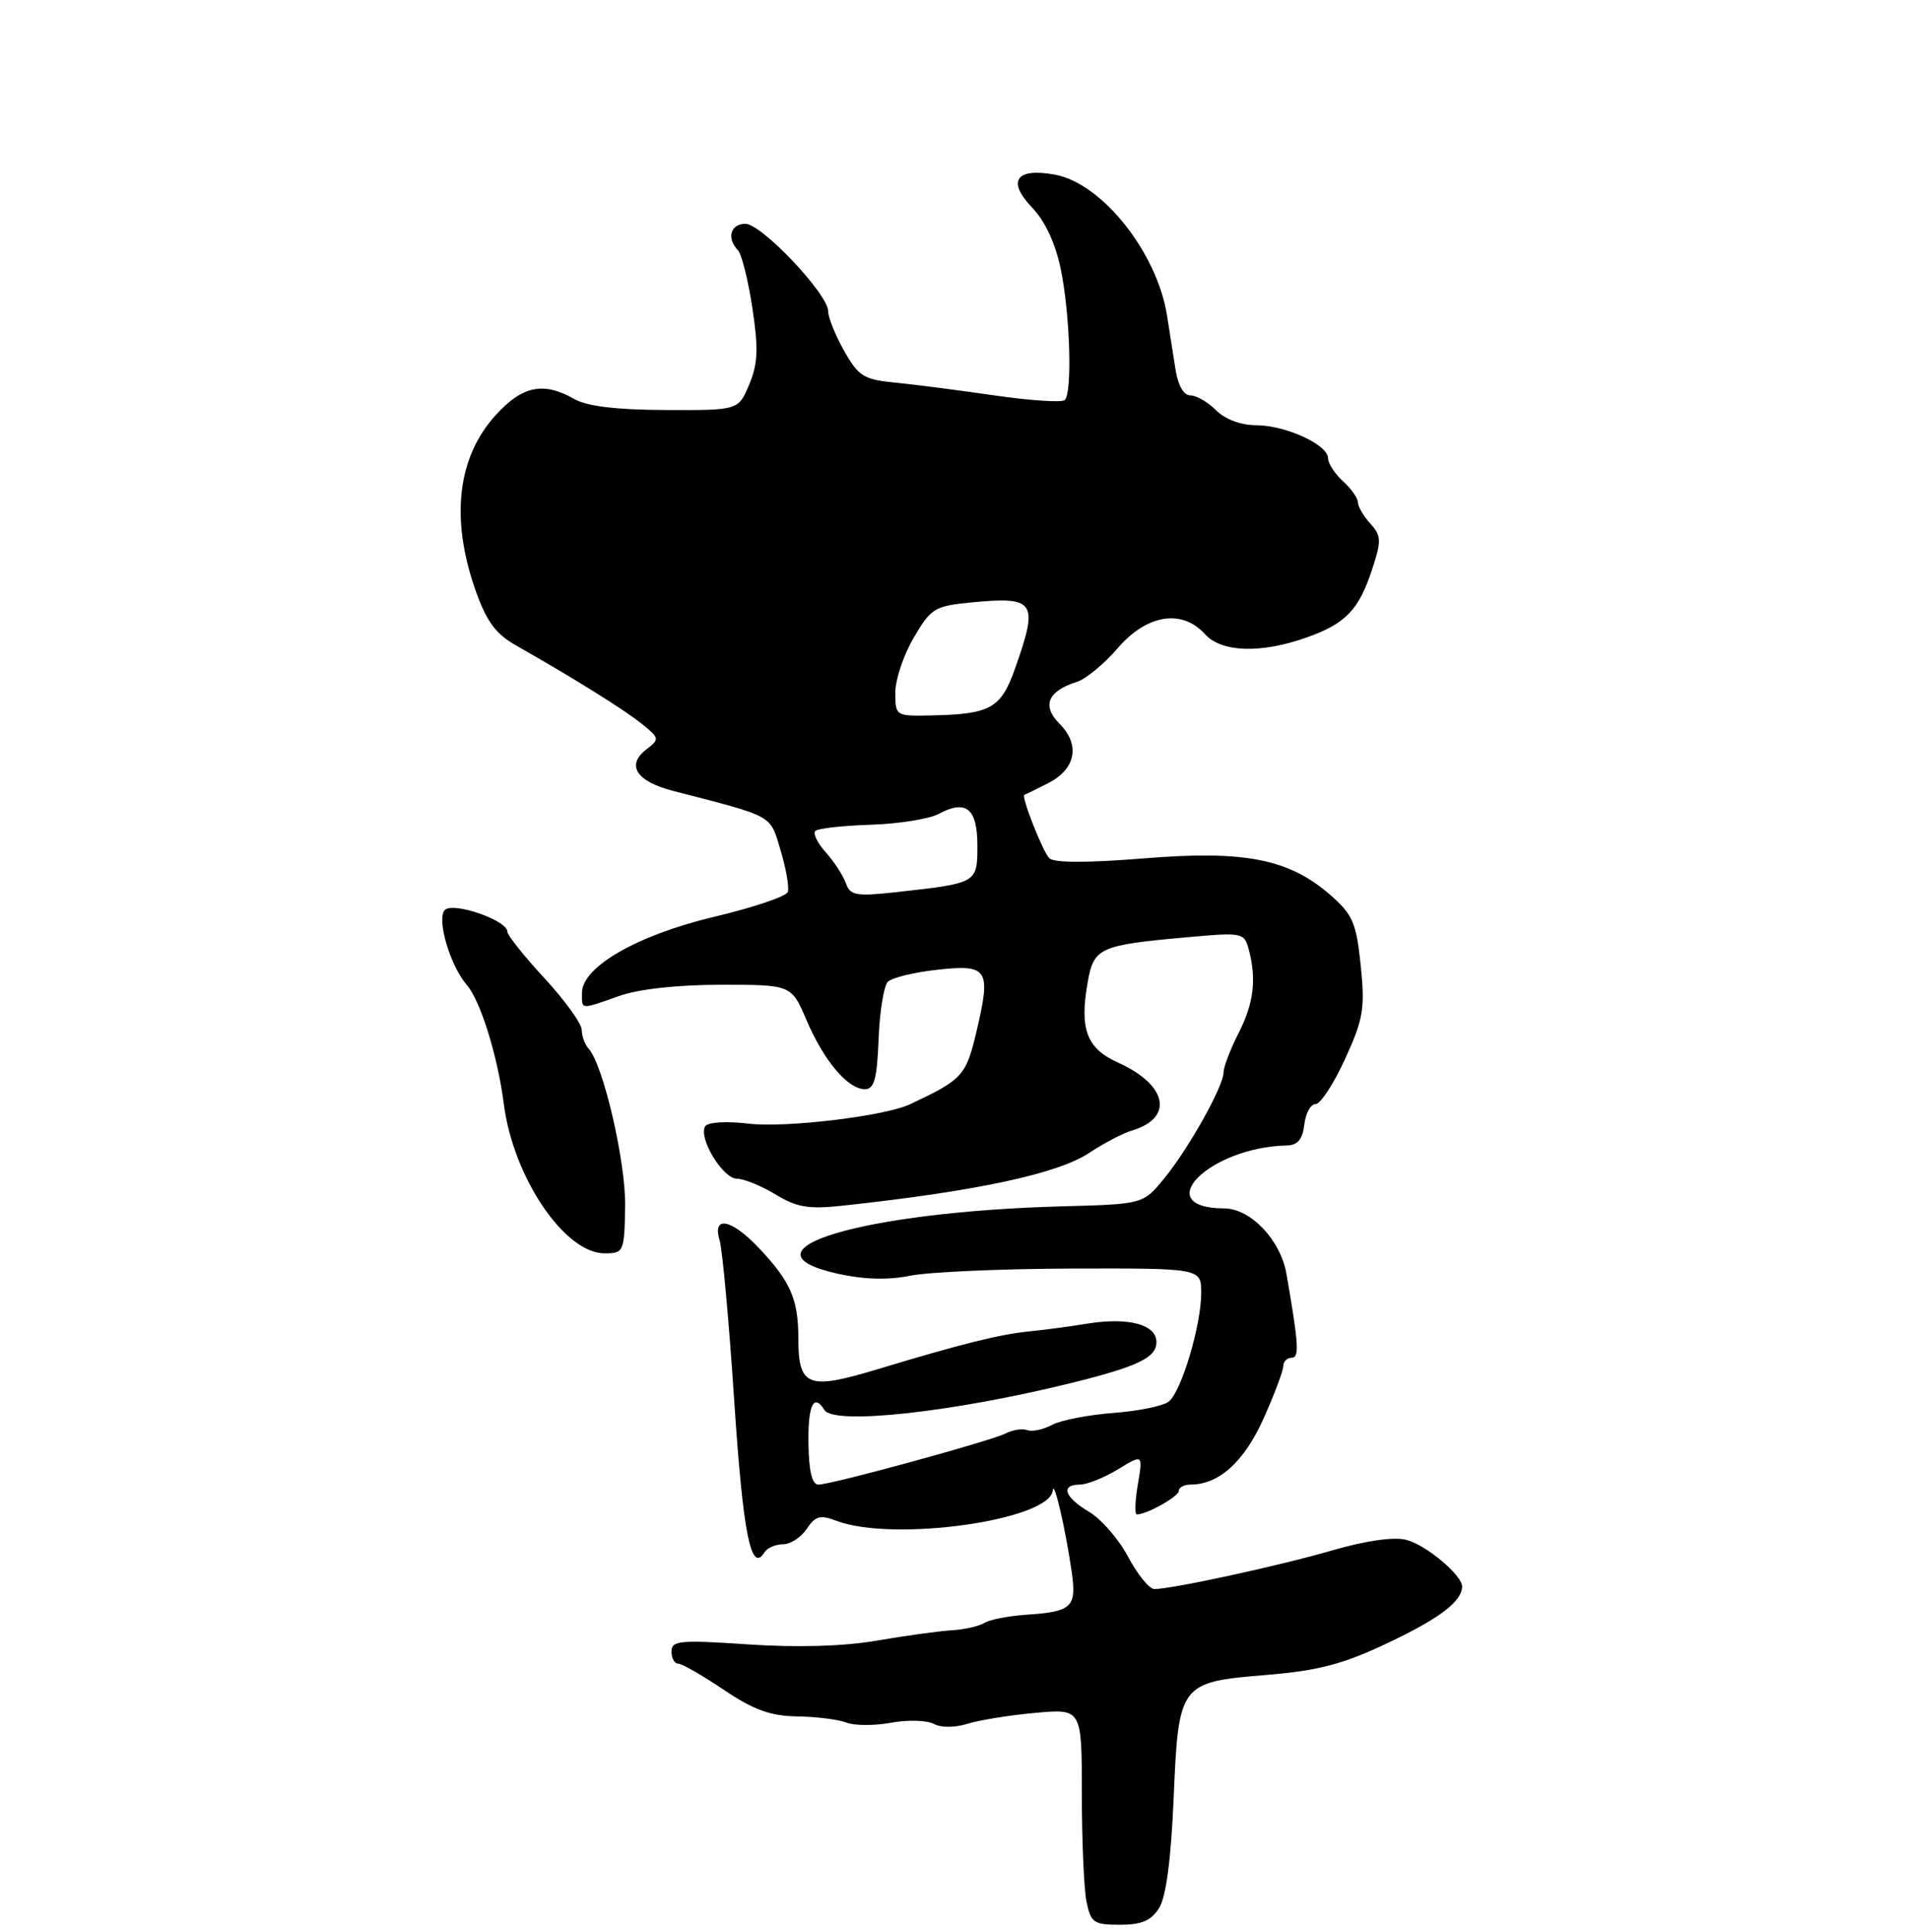 <?xml version="1.0" encoding="UTF-8" standalone="no"?>
<!DOCTYPE svg PUBLIC "-//W3C//DTD SVG 1.1//EN" "http://www.w3.org/Graphics/SVG/1.1/DTD/svg11.dtd" >
<svg xmlns="http://www.w3.org/2000/svg" xmlns:xlink="http://www.w3.org/1999/xlink" version="1.1" viewBox="0 0 256 259">
 <g >
 <path fill="currentColor"
d=" M 155.36 255.75 C 156.29 254.28 156.95 249.24 157.30 241.18 C 157.96 225.62 158.06 225.48 169.80 224.51 C 176.74 223.93 180.02 223.07 186.00 220.23 C 192.92 216.95 195.89 214.71 195.97 212.70 C 196.03 211.18 191.15 207.08 188.47 206.40 C 186.79 205.98 183.04 206.52 178.63 207.80 C 171.61 209.85 157.11 213.00 154.72 213.00 C 154.05 213.00 152.47 211.06 151.21 208.69 C 149.96 206.33 147.59 203.60 145.96 202.64 C 142.65 200.68 142.09 199.00 144.75 199.00 C 145.71 198.99 148.01 198.07 149.85 196.95 C 153.19 194.91 153.19 194.91 152.51 198.96 C 152.13 201.18 152.07 203.00 152.37 203.00 C 153.71 203.00 158.00 200.59 158.00 199.84 C 158.00 199.38 158.70 199.00 159.55 199.00 C 163.37 199.00 166.74 195.96 169.34 190.18 C 170.80 186.92 172.00 183.74 172.00 183.12 C 172.00 182.51 172.50 182.00 173.11 182.00 C 174.18 182.00 174.08 180.28 172.43 170.78 C 171.65 166.23 167.65 162.01 164.11 161.98 C 153.95 161.93 162.05 153.77 172.50 153.54 C 173.92 153.51 174.59 152.71 174.82 150.75 C 174.99 149.24 175.67 148.00 176.32 148.00 C 176.98 148.00 178.76 145.28 180.28 141.95 C 182.74 136.57 182.97 135.17 182.38 129.43 C 181.80 123.74 181.32 122.61 178.37 120.02 C 172.80 115.13 166.87 113.95 153.30 115.06 C 145.75 115.67 141.27 115.67 140.64 115.04 C 139.76 114.16 136.80 106.63 137.30 106.54 C 137.41 106.52 138.85 105.81 140.50 104.97 C 144.21 103.07 144.82 99.82 141.99 96.99 C 139.61 94.61 140.44 92.62 144.34 91.40 C 145.53 91.03 148.00 88.99 149.83 86.86 C 153.72 82.35 158.42 81.60 161.50 85.00 C 163.71 87.45 168.96 87.63 175.07 85.47 C 180.36 83.61 182.14 81.76 183.93 76.25 C 185.17 72.47 185.14 71.81 183.66 70.18 C 182.75 69.17 182.00 67.89 182.00 67.33 C 182.00 66.77 181.10 65.50 180.00 64.50 C 178.90 63.50 178.00 62.12 178.00 61.42 C 178.00 59.61 172.30 57.00 168.35 57.00 C 166.33 57.00 164.20 56.20 163.00 55.00 C 161.90 53.90 160.35 53.00 159.55 53.00 C 158.65 53.00 157.88 51.65 157.55 49.50 C 157.25 47.57 156.74 44.33 156.42 42.30 C 155.09 33.86 147.74 24.61 141.44 23.42 C 136.18 22.44 134.91 24.25 138.34 27.83 C 140.08 29.65 141.47 32.64 142.18 36.09 C 143.42 42.10 143.74 52.59 142.72 53.62 C 142.36 53.98 138.11 53.70 133.28 53.00 C 128.45 52.30 122.42 51.52 119.89 51.28 C 115.77 50.87 115.04 50.41 113.14 47.03 C 111.96 44.94 111.00 42.55 111.00 41.72 C 111.00 39.43 102.08 30.00 99.91 30.00 C 97.91 30.00 97.36 31.93 98.91 33.55 C 99.40 34.07 100.28 37.55 100.84 41.28 C 101.67 46.72 101.59 48.74 100.42 51.53 C 98.97 55.00 98.97 55.00 89.24 54.96 C 82.69 54.94 78.68 54.46 77.00 53.50 C 72.86 51.14 70.05 51.69 66.49 55.59 C 61.32 61.22 60.35 69.41 63.69 79.00 C 65.19 83.28 66.40 84.94 69.14 86.50 C 76.87 90.89 83.63 95.10 86.00 97.01 C 88.41 98.95 88.43 99.08 86.62 100.46 C 83.89 102.57 85.29 104.74 90.20 106.01 C 103.90 109.55 103.17 109.15 104.63 114.00 C 105.37 116.48 105.80 118.98 105.59 119.57 C 105.37 120.16 100.92 121.66 95.68 122.90 C 85.40 125.35 78.00 129.61 78.00 133.09 C 78.00 135.38 77.73 135.36 83.00 133.50 C 85.62 132.57 90.85 132.00 96.66 132.00 C 106.07 132.00 106.07 132.00 108.10 136.75 C 110.44 142.21 113.64 146.00 115.92 146.00 C 117.18 146.00 117.55 144.62 117.76 139.29 C 117.90 135.60 118.46 132.14 119.00 131.60 C 119.55 131.05 122.52 130.33 125.60 129.99 C 132.43 129.24 132.85 129.88 130.90 138.18 C 129.48 144.21 129.04 144.69 121.97 148.02 C 118.60 149.61 105.36 151.20 100.39 150.62 C 97.34 150.26 94.87 150.41 94.52 150.97 C 93.56 152.52 96.88 158.00 98.78 158.00 C 99.72 158.01 102.05 158.95 103.95 160.11 C 106.79 161.84 108.38 162.11 112.95 161.61 C 130.79 159.69 141.78 157.34 146.00 154.53 C 147.93 153.25 150.47 151.91 151.66 151.56 C 157.38 149.87 156.50 145.43 149.85 142.43 C 145.62 140.53 144.66 137.93 145.80 131.57 C 146.62 127.03 147.39 126.68 159.13 125.63 C 166.49 124.96 166.77 125.02 167.36 127.22 C 168.44 131.24 168.05 134.48 166.00 138.50 C 164.90 140.66 164.00 143.01 164.00 143.72 C 164.00 145.59 159.34 153.92 156.04 157.96 C 153.22 161.41 153.22 161.41 142.36 161.70 C 115.60 162.43 98.32 167.59 112.22 170.72 C 115.77 171.51 118.98 171.61 122.00 171.00 C 124.47 170.50 134.26 170.07 143.75 170.04 C 161.00 170.00 161.00 170.00 161.00 173.32 C 161.00 177.60 158.37 186.45 156.68 187.85 C 155.96 188.45 152.62 189.14 149.26 189.39 C 145.90 189.65 142.19 190.36 141.02 190.99 C 139.85 191.62 138.35 191.94 137.69 191.70 C 137.04 191.46 135.76 191.65 134.87 192.11 C 132.86 193.14 111.45 199.00 109.70 199.00 C 108.84 199.00 108.41 197.23 108.36 193.50 C 108.28 188.34 109.07 186.69 110.50 189.00 C 111.76 191.04 127.68 189.31 143.50 185.40 C 152.50 183.18 155.00 181.98 155.00 179.90 C 155.00 177.53 151.23 176.53 145.69 177.43 C 143.39 177.81 139.93 178.27 138.00 178.46 C 134.01 178.85 128.91 180.12 117.57 183.55 C 108.23 186.37 107.00 185.87 107.00 179.31 C 107.00 174.16 105.94 171.74 101.68 167.25 C 98.02 163.38 95.43 162.89 96.45 166.25 C 96.83 167.49 97.71 177.18 98.41 187.79 C 99.59 205.60 100.66 210.98 102.45 208.09 C 102.82 207.49 103.94 207.00 104.94 207.00 C 105.94 207.00 107.37 206.07 108.13 204.93 C 109.28 203.20 109.93 203.02 112.13 203.86 C 119.72 206.74 140.75 203.78 141.11 199.77 C 141.25 198.23 142.81 204.92 143.63 210.62 C 144.33 215.43 143.71 216.03 137.60 216.44 C 135.21 216.60 132.66 217.09 131.94 217.54 C 131.21 217.99 129.24 218.43 127.56 218.53 C 125.88 218.63 121.37 219.25 117.54 219.91 C 113.08 220.68 106.88 220.86 100.29 220.42 C 91.15 219.80 90.00 219.91 90.00 221.36 C 90.00 222.26 90.40 223.00 90.90 223.00 C 91.39 223.00 94.14 224.57 97.00 226.50 C 101.01 229.20 103.27 230.02 106.85 230.07 C 109.41 230.11 112.37 230.48 113.44 230.90 C 114.51 231.32 117.20 231.33 119.43 230.92 C 121.65 230.51 124.22 230.58 125.14 231.07 C 126.11 231.60 127.98 231.59 129.65 231.07 C 131.22 230.57 135.31 229.91 138.75 229.60 C 145.00 229.03 145.00 229.03 145.00 240.39 C 145.00 246.64 145.28 253.16 145.62 254.88 C 146.20 257.73 146.59 258.00 150.10 258.00 C 153.01 258.00 154.30 257.45 155.36 255.75 Z  M 83.79 161.75 C 83.89 155.79 80.86 142.69 78.88 140.55 C 78.40 140.03 77.99 138.90 77.97 138.05 C 77.96 137.20 75.71 134.08 72.97 131.12 C 70.24 128.16 68.00 125.35 68.00 124.88 C 68.00 123.36 60.75 120.85 59.62 121.98 C 58.48 123.12 60.32 129.44 62.55 132.00 C 64.39 134.12 66.70 141.53 67.53 148.00 C 68.79 157.81 75.67 168.00 81.03 168.00 C 83.60 168.00 83.68 167.81 83.79 161.75 Z  M 113.37 118.38 C 113.00 117.34 111.79 115.49 110.68 114.25 C 109.57 113.02 108.94 111.73 109.28 111.38 C 109.63 111.04 112.97 110.67 116.70 110.55 C 120.44 110.43 124.55 109.78 125.83 109.09 C 129.50 107.13 131.00 108.37 131.00 113.36 C 131.00 118.37 130.98 118.38 120.27 119.57 C 114.72 120.18 113.96 120.05 113.37 118.38 Z  M 120.00 92.84 C 120.00 91.10 121.11 87.78 122.47 85.47 C 124.78 81.53 125.26 81.23 130.21 80.75 C 138.75 79.93 139.21 80.62 136.10 89.47 C 134.16 94.98 132.83 95.73 124.75 95.90 C 120.06 96.00 120.00 95.96 120.00 92.84 Z "/>
</g>
</svg>